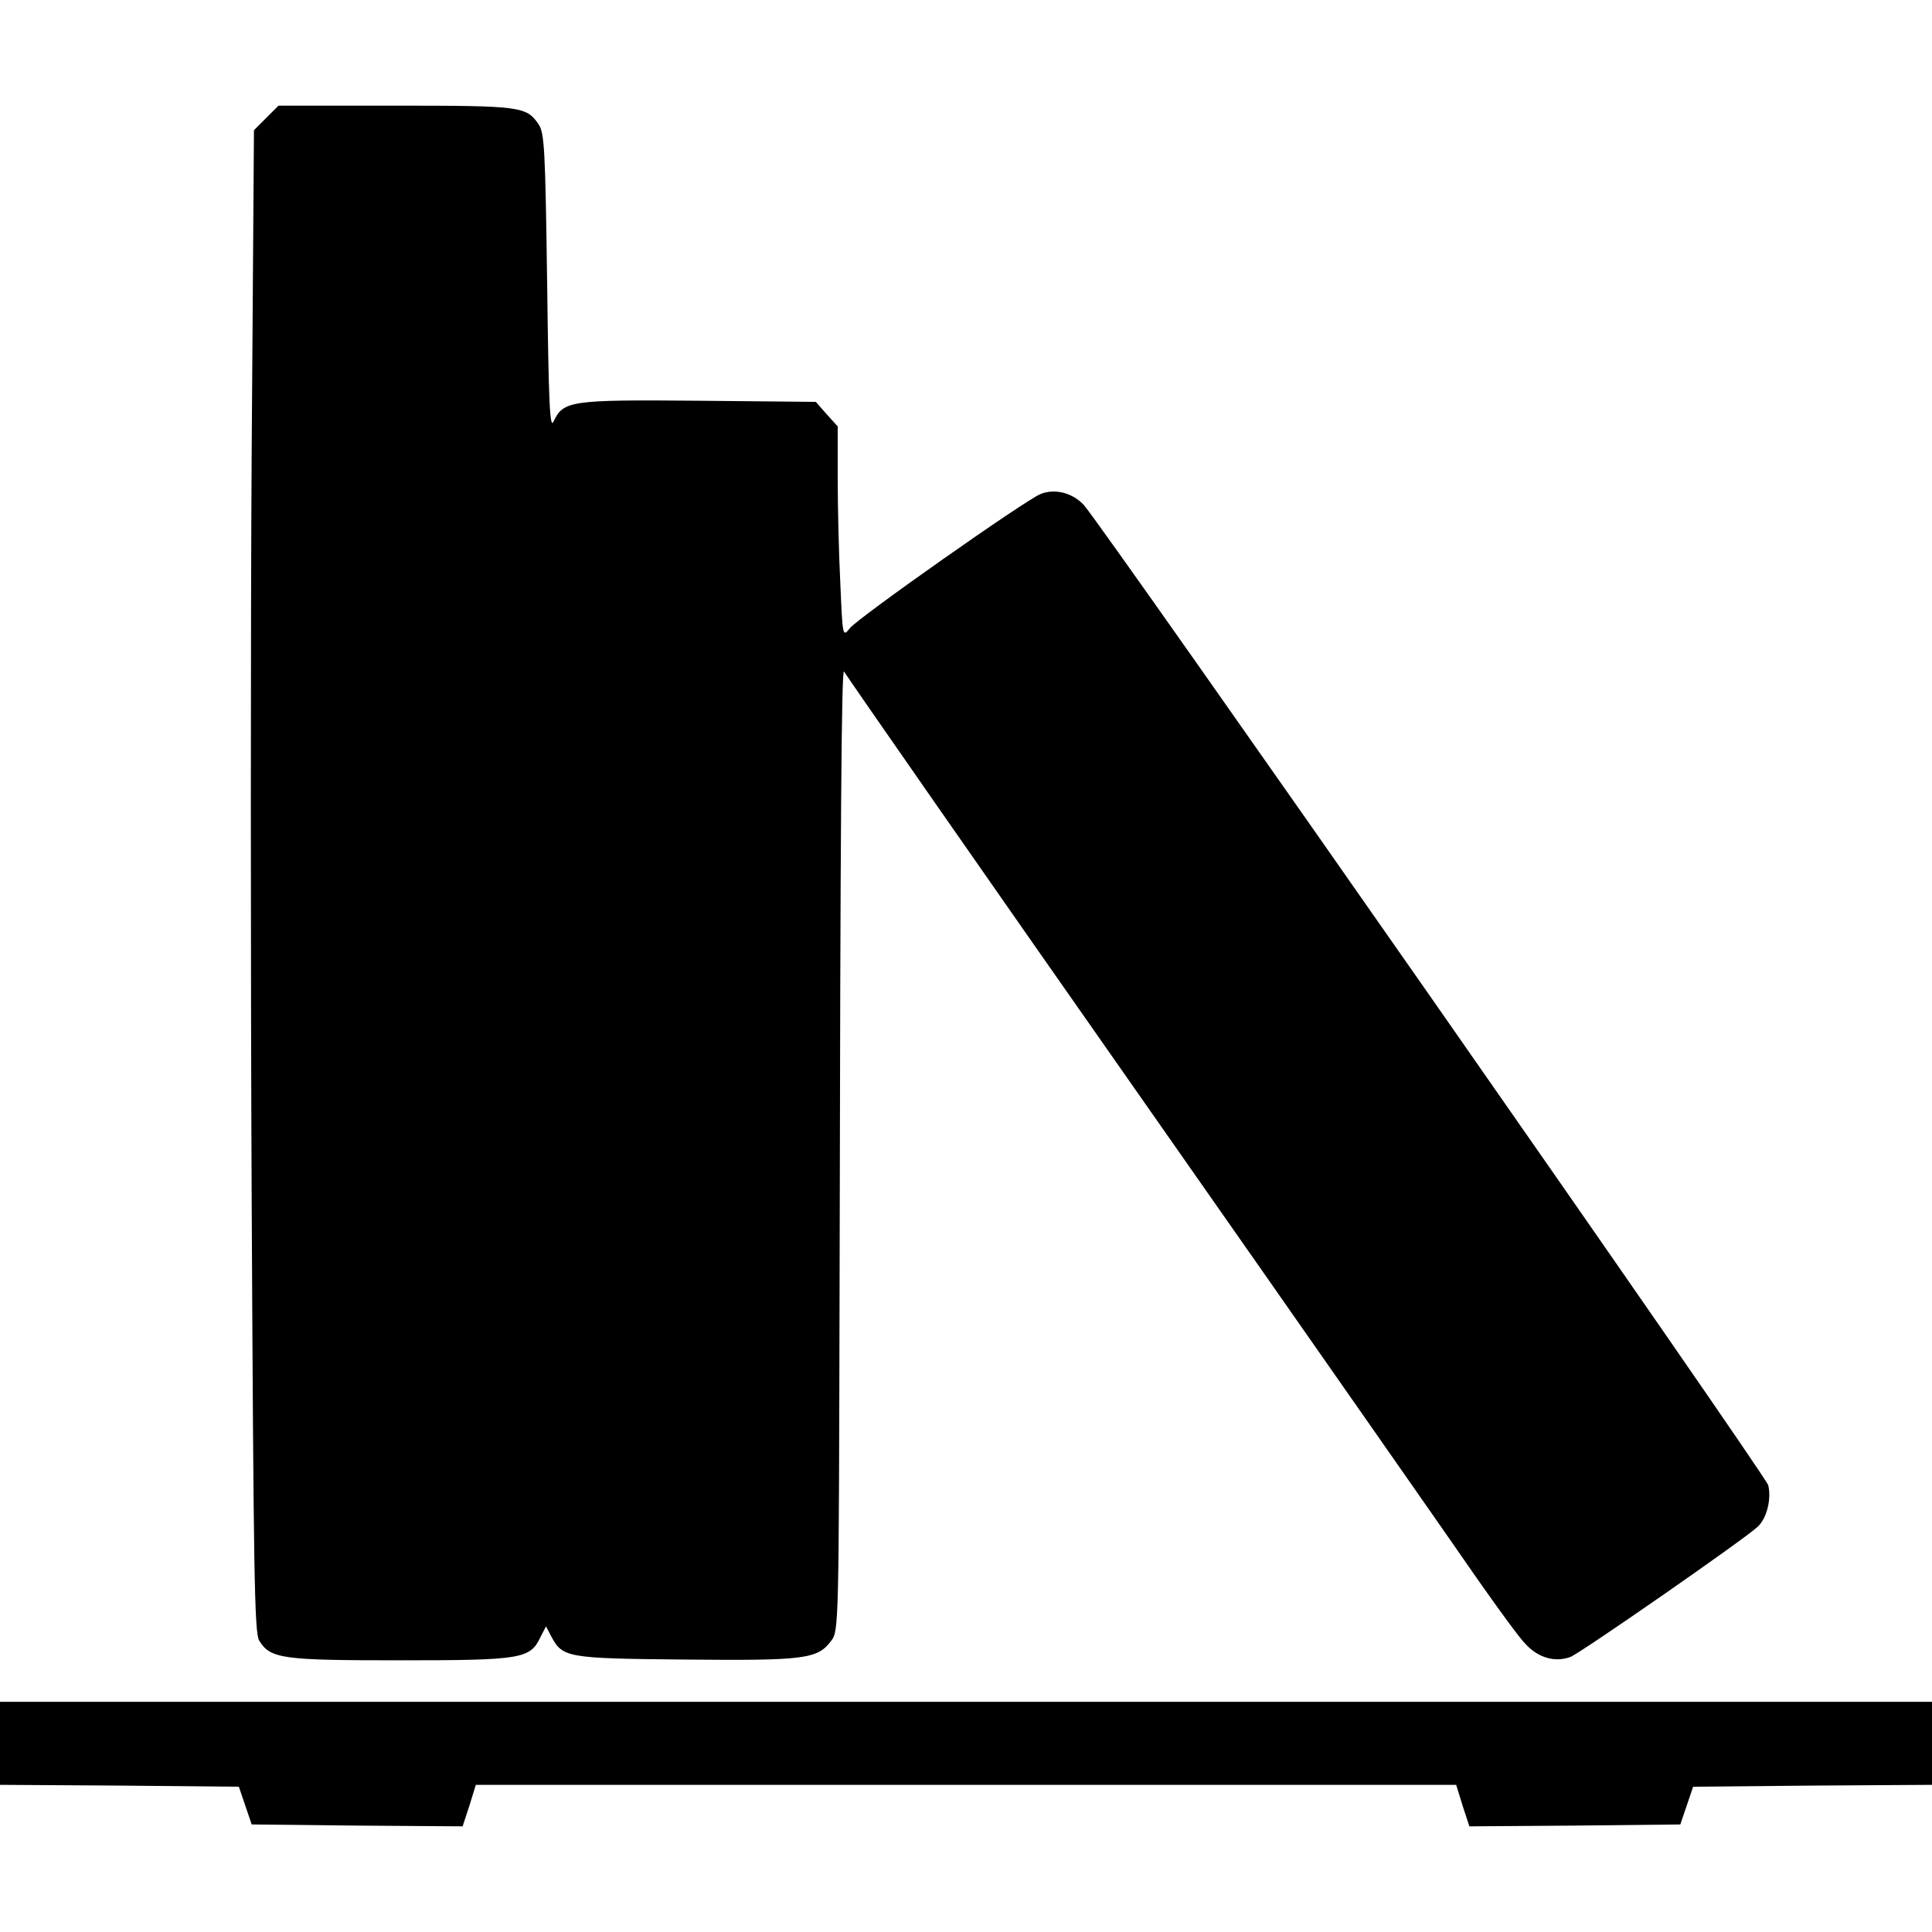 <?xml version="1.0" standalone="no"?>
<!DOCTYPE svg PUBLIC "-//W3C//DTD SVG 20010904//EN"
 "http://www.w3.org/TR/2001/REC-SVG-20010904/DTD/svg10.dtd">
<svg version="1.0" xmlns="http://www.w3.org/2000/svg"
 width="512pt" height="512pt" viewBox="0 0 512 512"
 preserveAspectRatio="xMidYMid meet">
<g transform="translate(0,512) scale(0.1,-0.1)"
fill="#000000" stroke="none">
<path d="M706 4808 l-33 -33 -6 -849 c-3 -467 -3 -1363 0 -1990 5 -979 7
-1144 20 -1164 30 -48 60 -52 374 -52 321 0 344 4 371 61 l15 29 13 -25 c31
-58 39 -60 355 -63 317 -3 352 1 388 50 20 26 20 44 22 945 2 1232 5 1641 12
1623 4 -8 362 -523 798 -1145 435 -621 833 -1191 884 -1265 52 -74 107 -150
124 -167 34 -37 79 -49 119 -34 26 10 454 307 495 344 25 22 38 74 29 111 -6
26 -1769 2550 -1814 2598 -30 32 -76 44 -114 29 -39 -15 -484 -328 -506 -356
-19 -24 -19 -22 -25 118 -4 78 -7 204 -7 279 l0 138 -29 32 -29 33 -311 3
c-340 3 -358 0 -384 -55 -10 -22 -13 48 -17 367 -5 356 -7 398 -23 421 -32 47
-48 49 -378 49 l-311 0 -32 -32z"/>
<path d="M0 500 l0 -110 317 -2 316 -3 17 -50 17 -50 279 -3 280 -2 18 55 17
55 1299 0 1299 0 17 -55 18 -55 280 2 279 3 17 50 17 50 316 3 317 2 0 110 0
110 -2560 0 -2560 0 0 -110z"/>
</g>
</svg>

